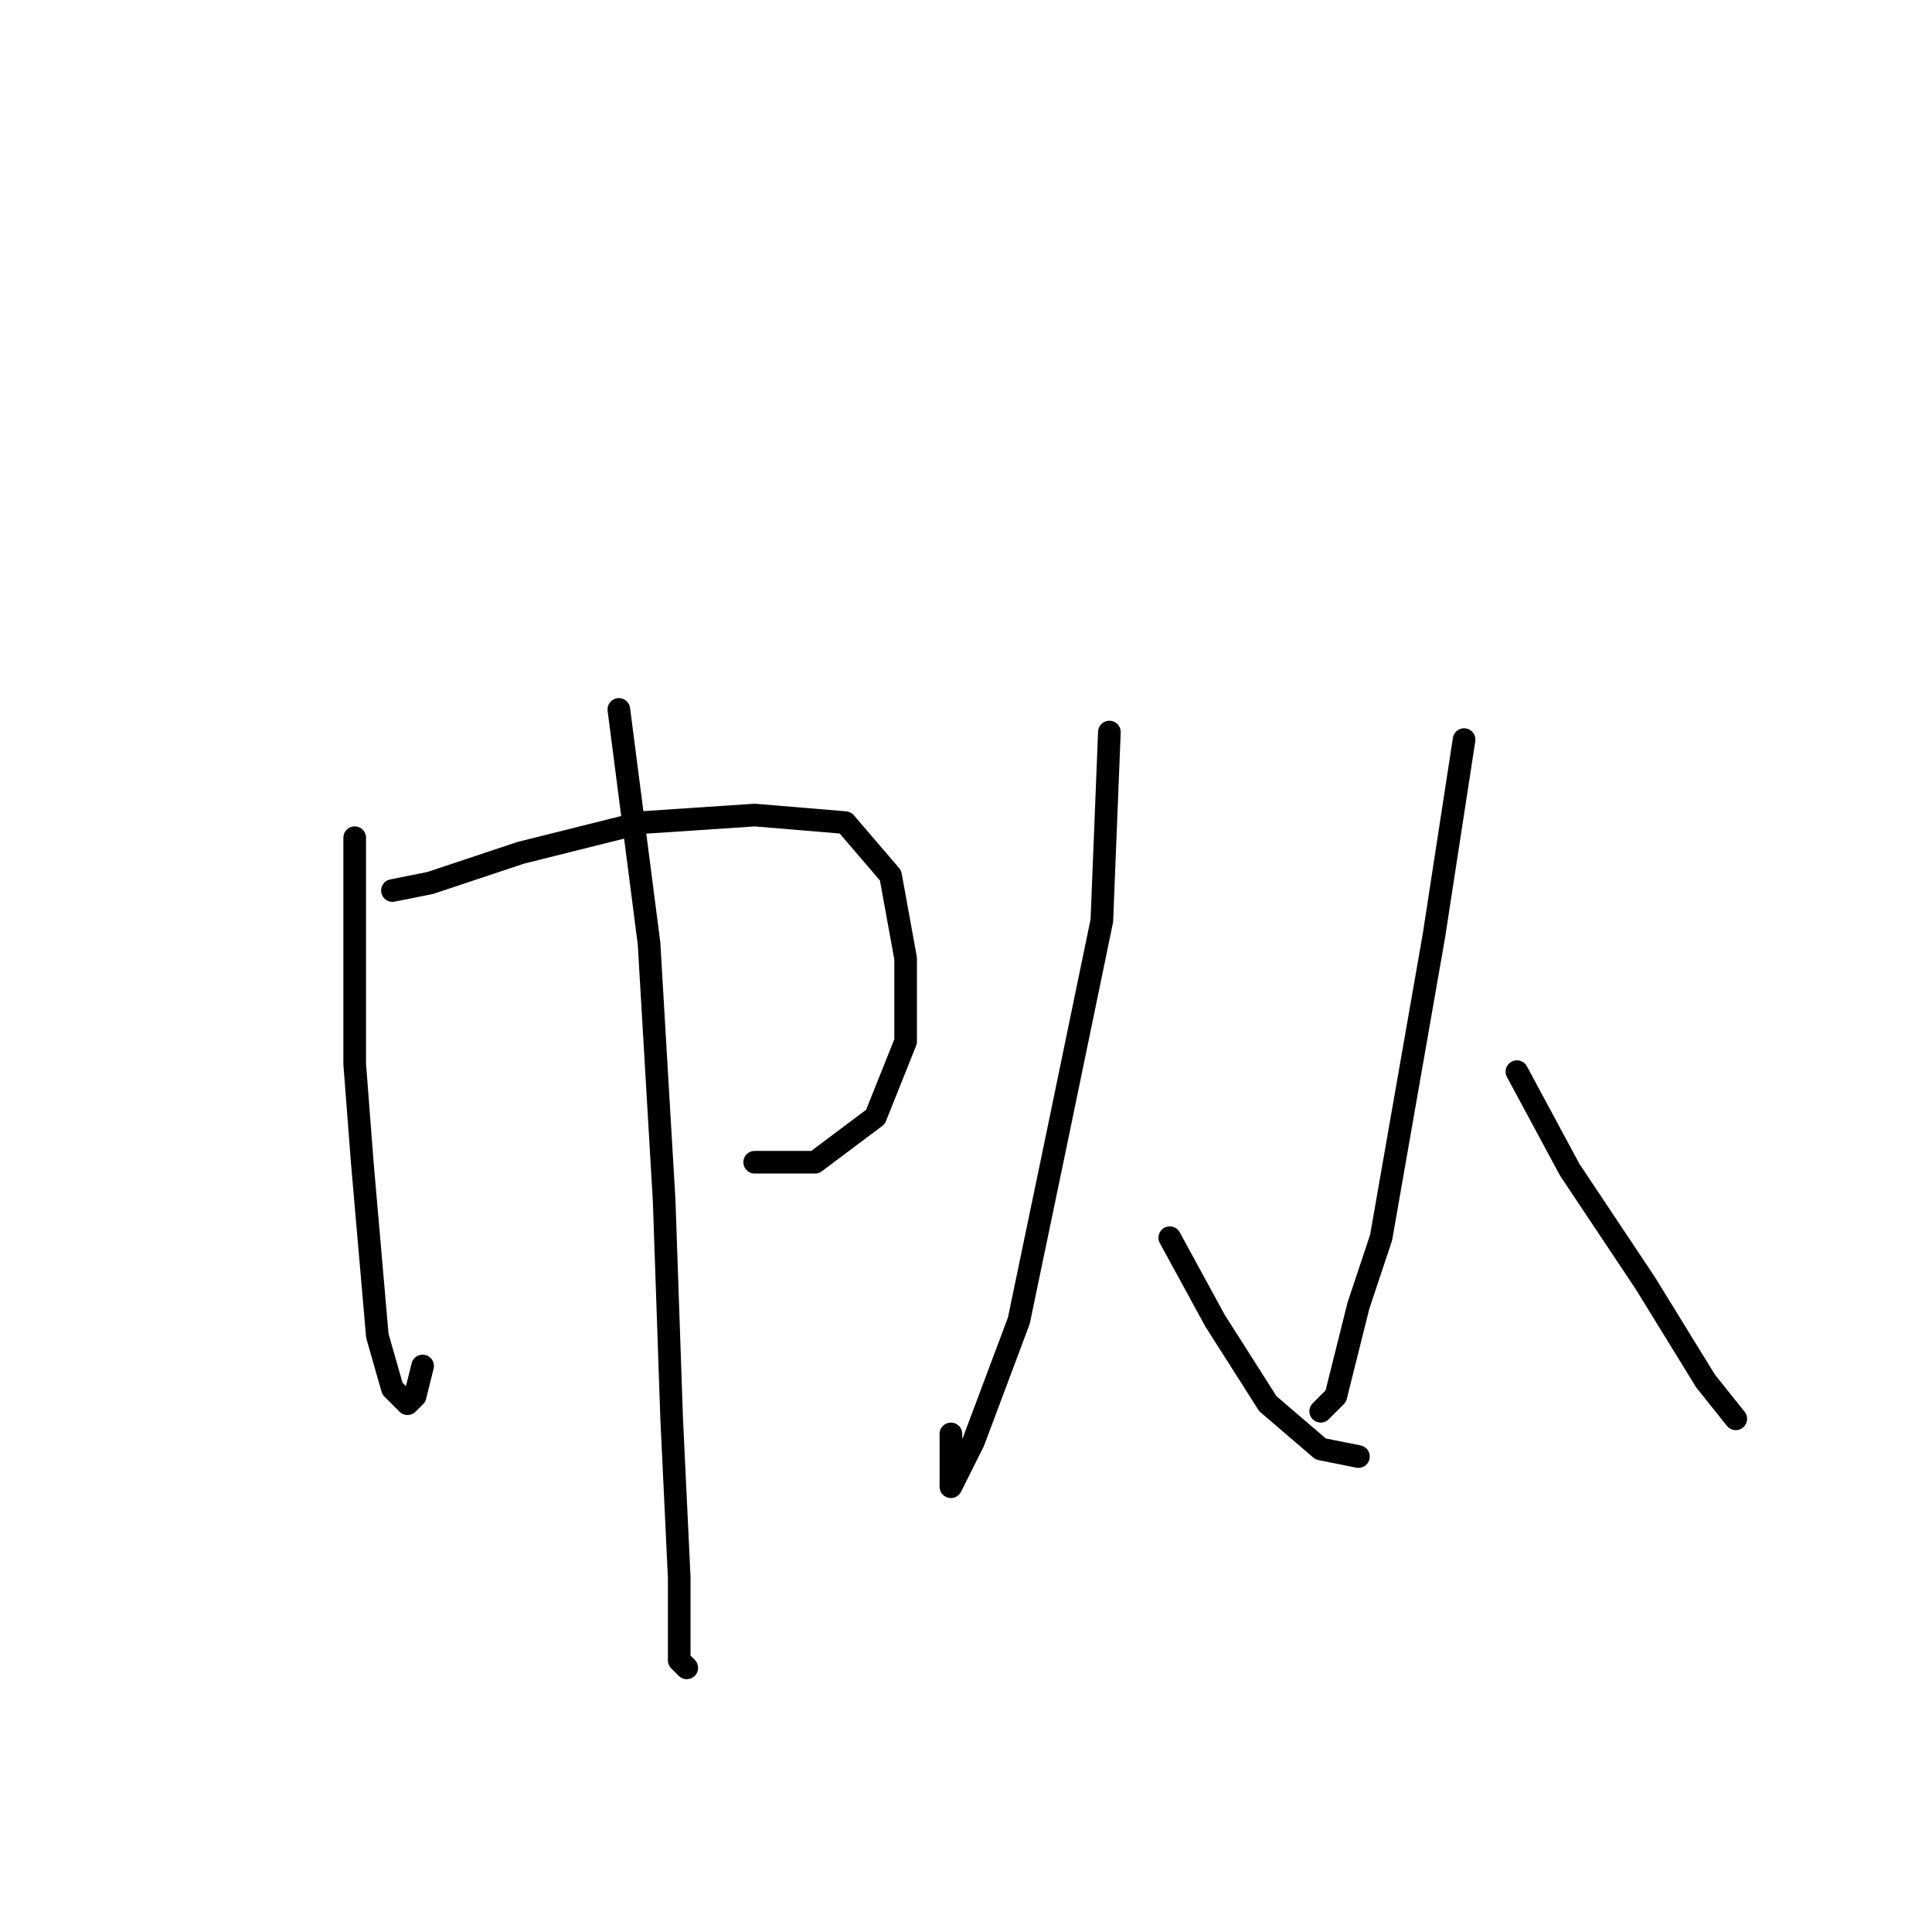 <?xml version="1.0" standalone="no"?>
    <svg width="256" height="256" xmlns="http://www.w3.org/2000/svg" version="1.1">
    <polyline stroke="black" stroke-width="3" stroke-linecap="round" fill="transparent" stroke-linejoin="round" points="47 111 47 118 47 141 48 154 50 177 52 184 54 186 55 185 56 181 56 181 " />
        <polyline stroke="black" stroke-width="3" stroke-linecap="round" fill="transparent" stroke-linejoin="round" points="52 118 57 117 69 113 85 109 100 108 112 109 118 116 120 127 120 138 116 148 108 154 100 154 100 154 " />
        <polyline stroke="black" stroke-width="3" stroke-linecap="round" fill="transparent" stroke-linejoin="round" points="82 94 86 125 88 159 89 188 90 209 90 220 91 221 91 221 " />
        <polyline stroke="black" stroke-width="3" stroke-linecap="round" fill="transparent" stroke-linejoin="round" points="147 97 146 122 140 151 135 175 129 191 126 197 126 190 126 190 " />
        <polyline stroke="black" stroke-width="3" stroke-linecap="round" fill="transparent" stroke-linejoin="round" points="155 164 161 175 168 186 175 192 180 193 180 193 " />
        <polyline stroke="black" stroke-width="3" stroke-linecap="round" fill="transparent" stroke-linejoin="round" points="194 98 190 124 183 164 180 173 177 185 175 187 175 187 " />
        <polyline stroke="black" stroke-width="3" stroke-linecap="round" fill="transparent" stroke-linejoin="round" points="201 142 208 155 218 170 226 183 230 188 230 188 " />
        </svg>